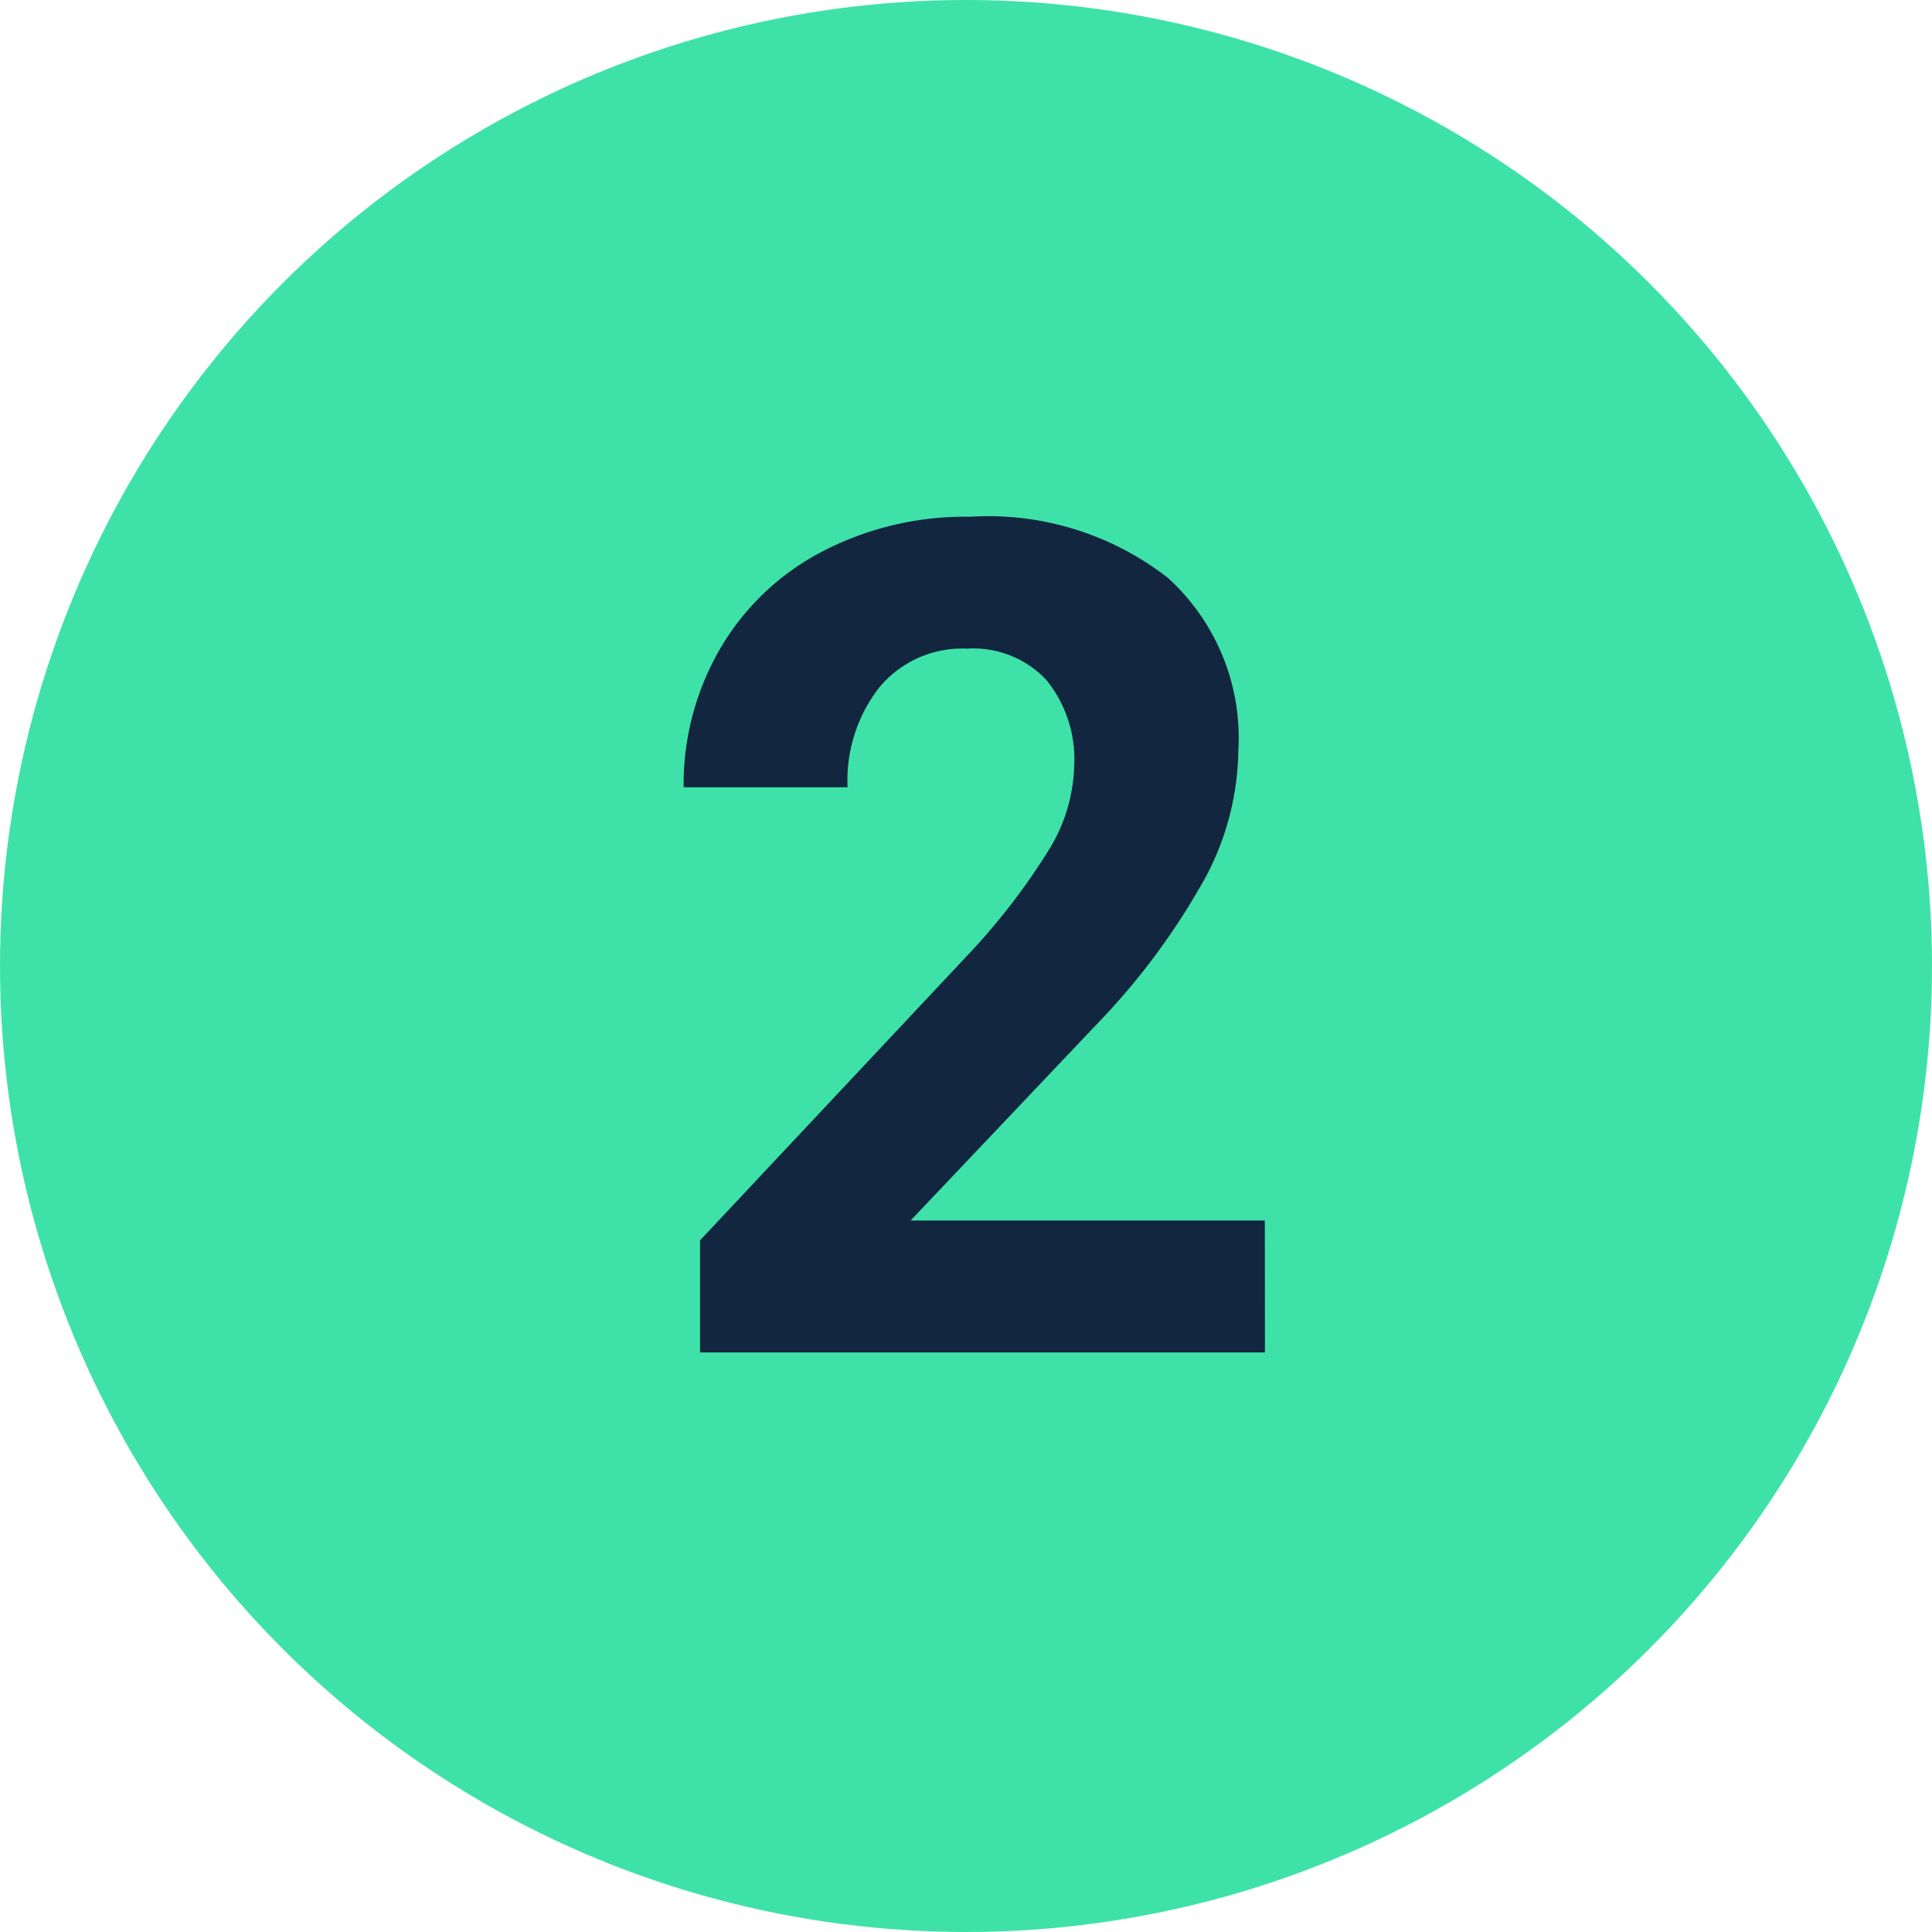<svg xmlns="http://www.w3.org/2000/svg" width="30" height="30" viewBox="0 0 30 30">
  <g id="Grupo_1074039" data-name="Grupo 1074039" transform="translate(-225 -3612)">
    <circle id="Elipse_9894" data-name="Elipse 9894" cx="15" cy="15" r="15" transform="translate(225 3612)" fill="#3ee2a8"/>
    <path id="Trazado_827373" data-name="Trazado 827373" d="M9.642,0H.87V-1.74L5.01-6.152A10.212,10.212,0,0,0,6.271-7.778,2.612,2.612,0,0,0,6.68-9.1a1.955,1.955,0,0,0-.431-1.34,1.555,1.555,0,0,0-1.23-.488,1.677,1.677,0,0,0-1.358.593,2.35,2.35,0,0,0-.5,1.56H.615a4.2,4.2,0,0,1,.558-2.136,3.934,3.934,0,0,1,1.578-1.516,4.8,4.8,0,0,1,2.312-.549,4.54,4.54,0,0,1,3.072.949A3.358,3.358,0,0,1,9.229-9.343a4.3,4.3,0,0,1-.492,1.934A10.745,10.745,0,0,1,7.049-5.115L4.14-2.048h5.5Z" transform="translate(235 3633)" fill="#12263f"/>
  </g>
</svg>
